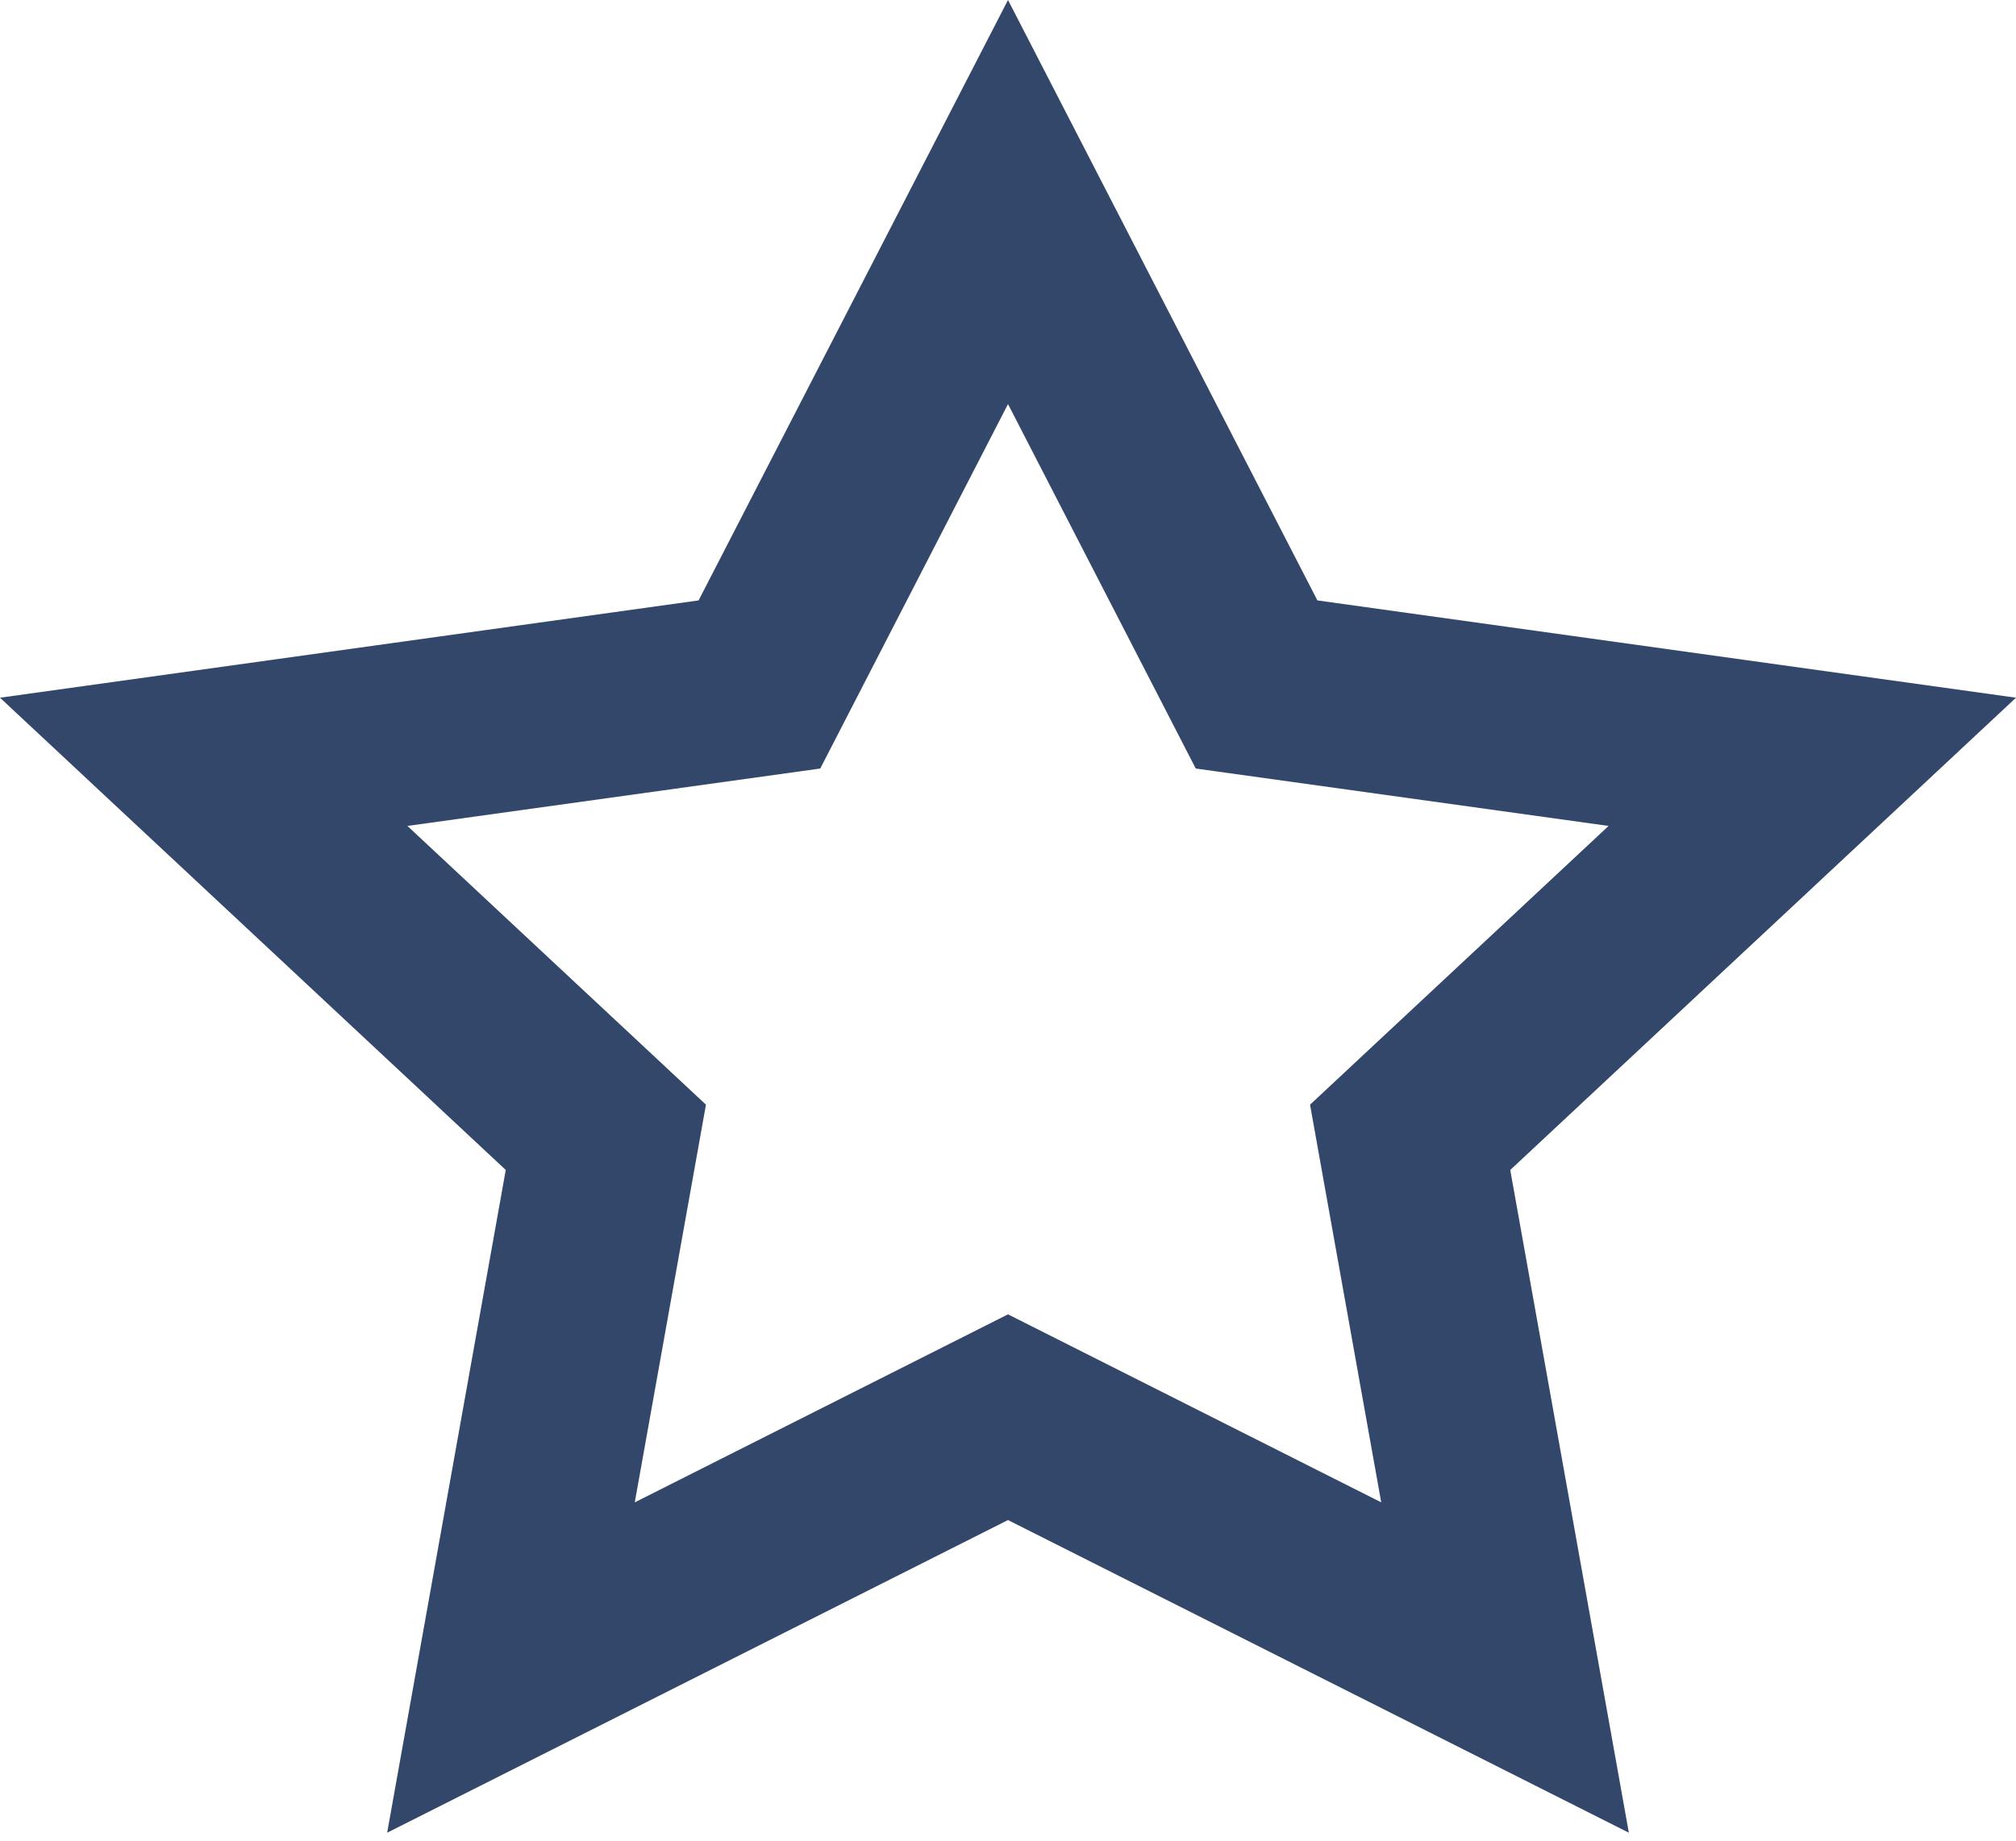 <svg xmlns="http://www.w3.org/2000/svg" width="23" height="21"><path d="M11.5 14.995l4.258 2.145-.812-4.537 3.406-3.18-4.71-.655L11.5 4.61 9.358 8.768l-4.71.655 3.406 3.18-.812 4.537 4.258-2.145zm0 2.347l-7.083 3.567 1.353-7.561L0 7.96l7.97-1.11L11.5 0l3.53 6.85L23 7.96l-5.77 5.388 1.353 7.561-7.083-3.567z" fill="#324769"/></svg>